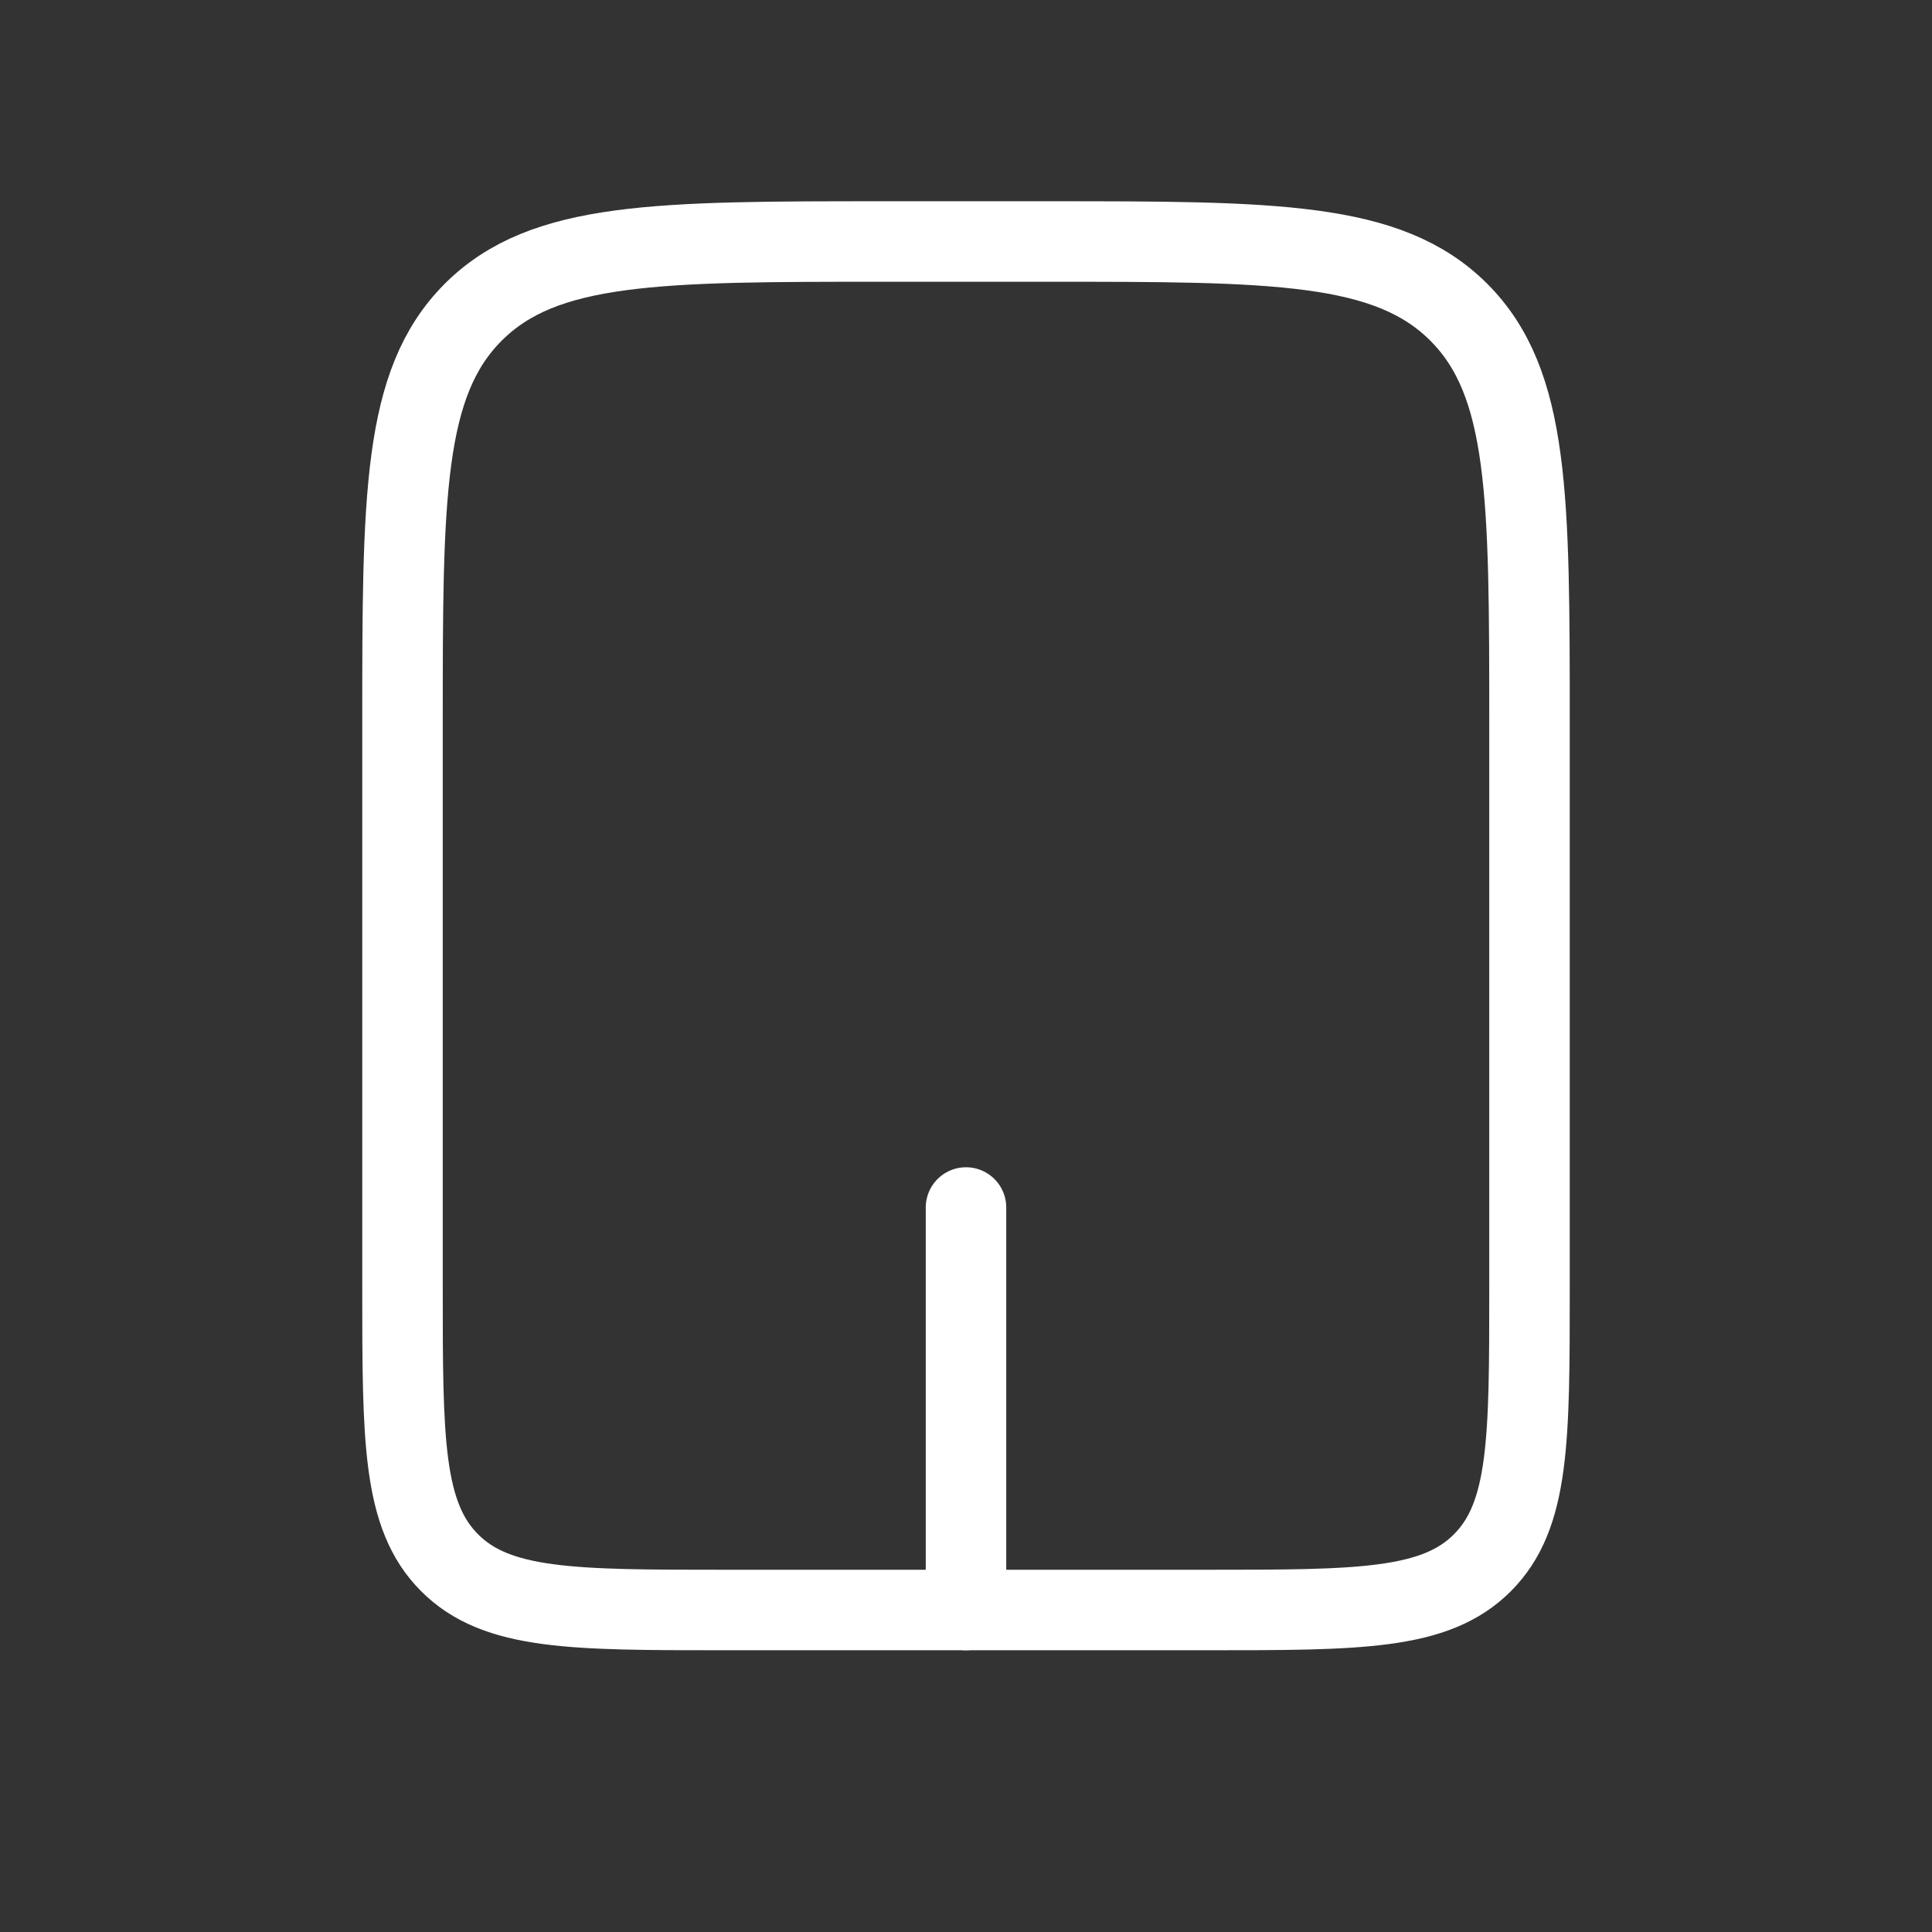 <svg width="48" height="48" viewBox="0 0 48 48" fill="none" xmlns="http://www.w3.org/2000/svg">
<rect x="0" y="0" width="48" height="48" fill="#333333" stroke="none"/>
<path d="M38 32C38 35.771 38 37.657 36.828 38.828C35.657 40 33.771 40 30 40L18 40C14.229 40 12.343 40 11.172 38.828C10 37.657 10 35.771 10 32L10 18C10 12.343 10 9.515 11.757 7.757C13.515 6 16.343 6 22 6L26 6C31.657 6 34.485 6 36.243 7.757C38 9.515 38 12.343 38 18L38 32Z" stroke="white" stroke-width="2" stroke-linejoin="round"/>
<path d="M24 40L24 30" stroke="white" stroke-width="2" stroke-linecap="round" stroke-linejoin="round"/>
</svg>
